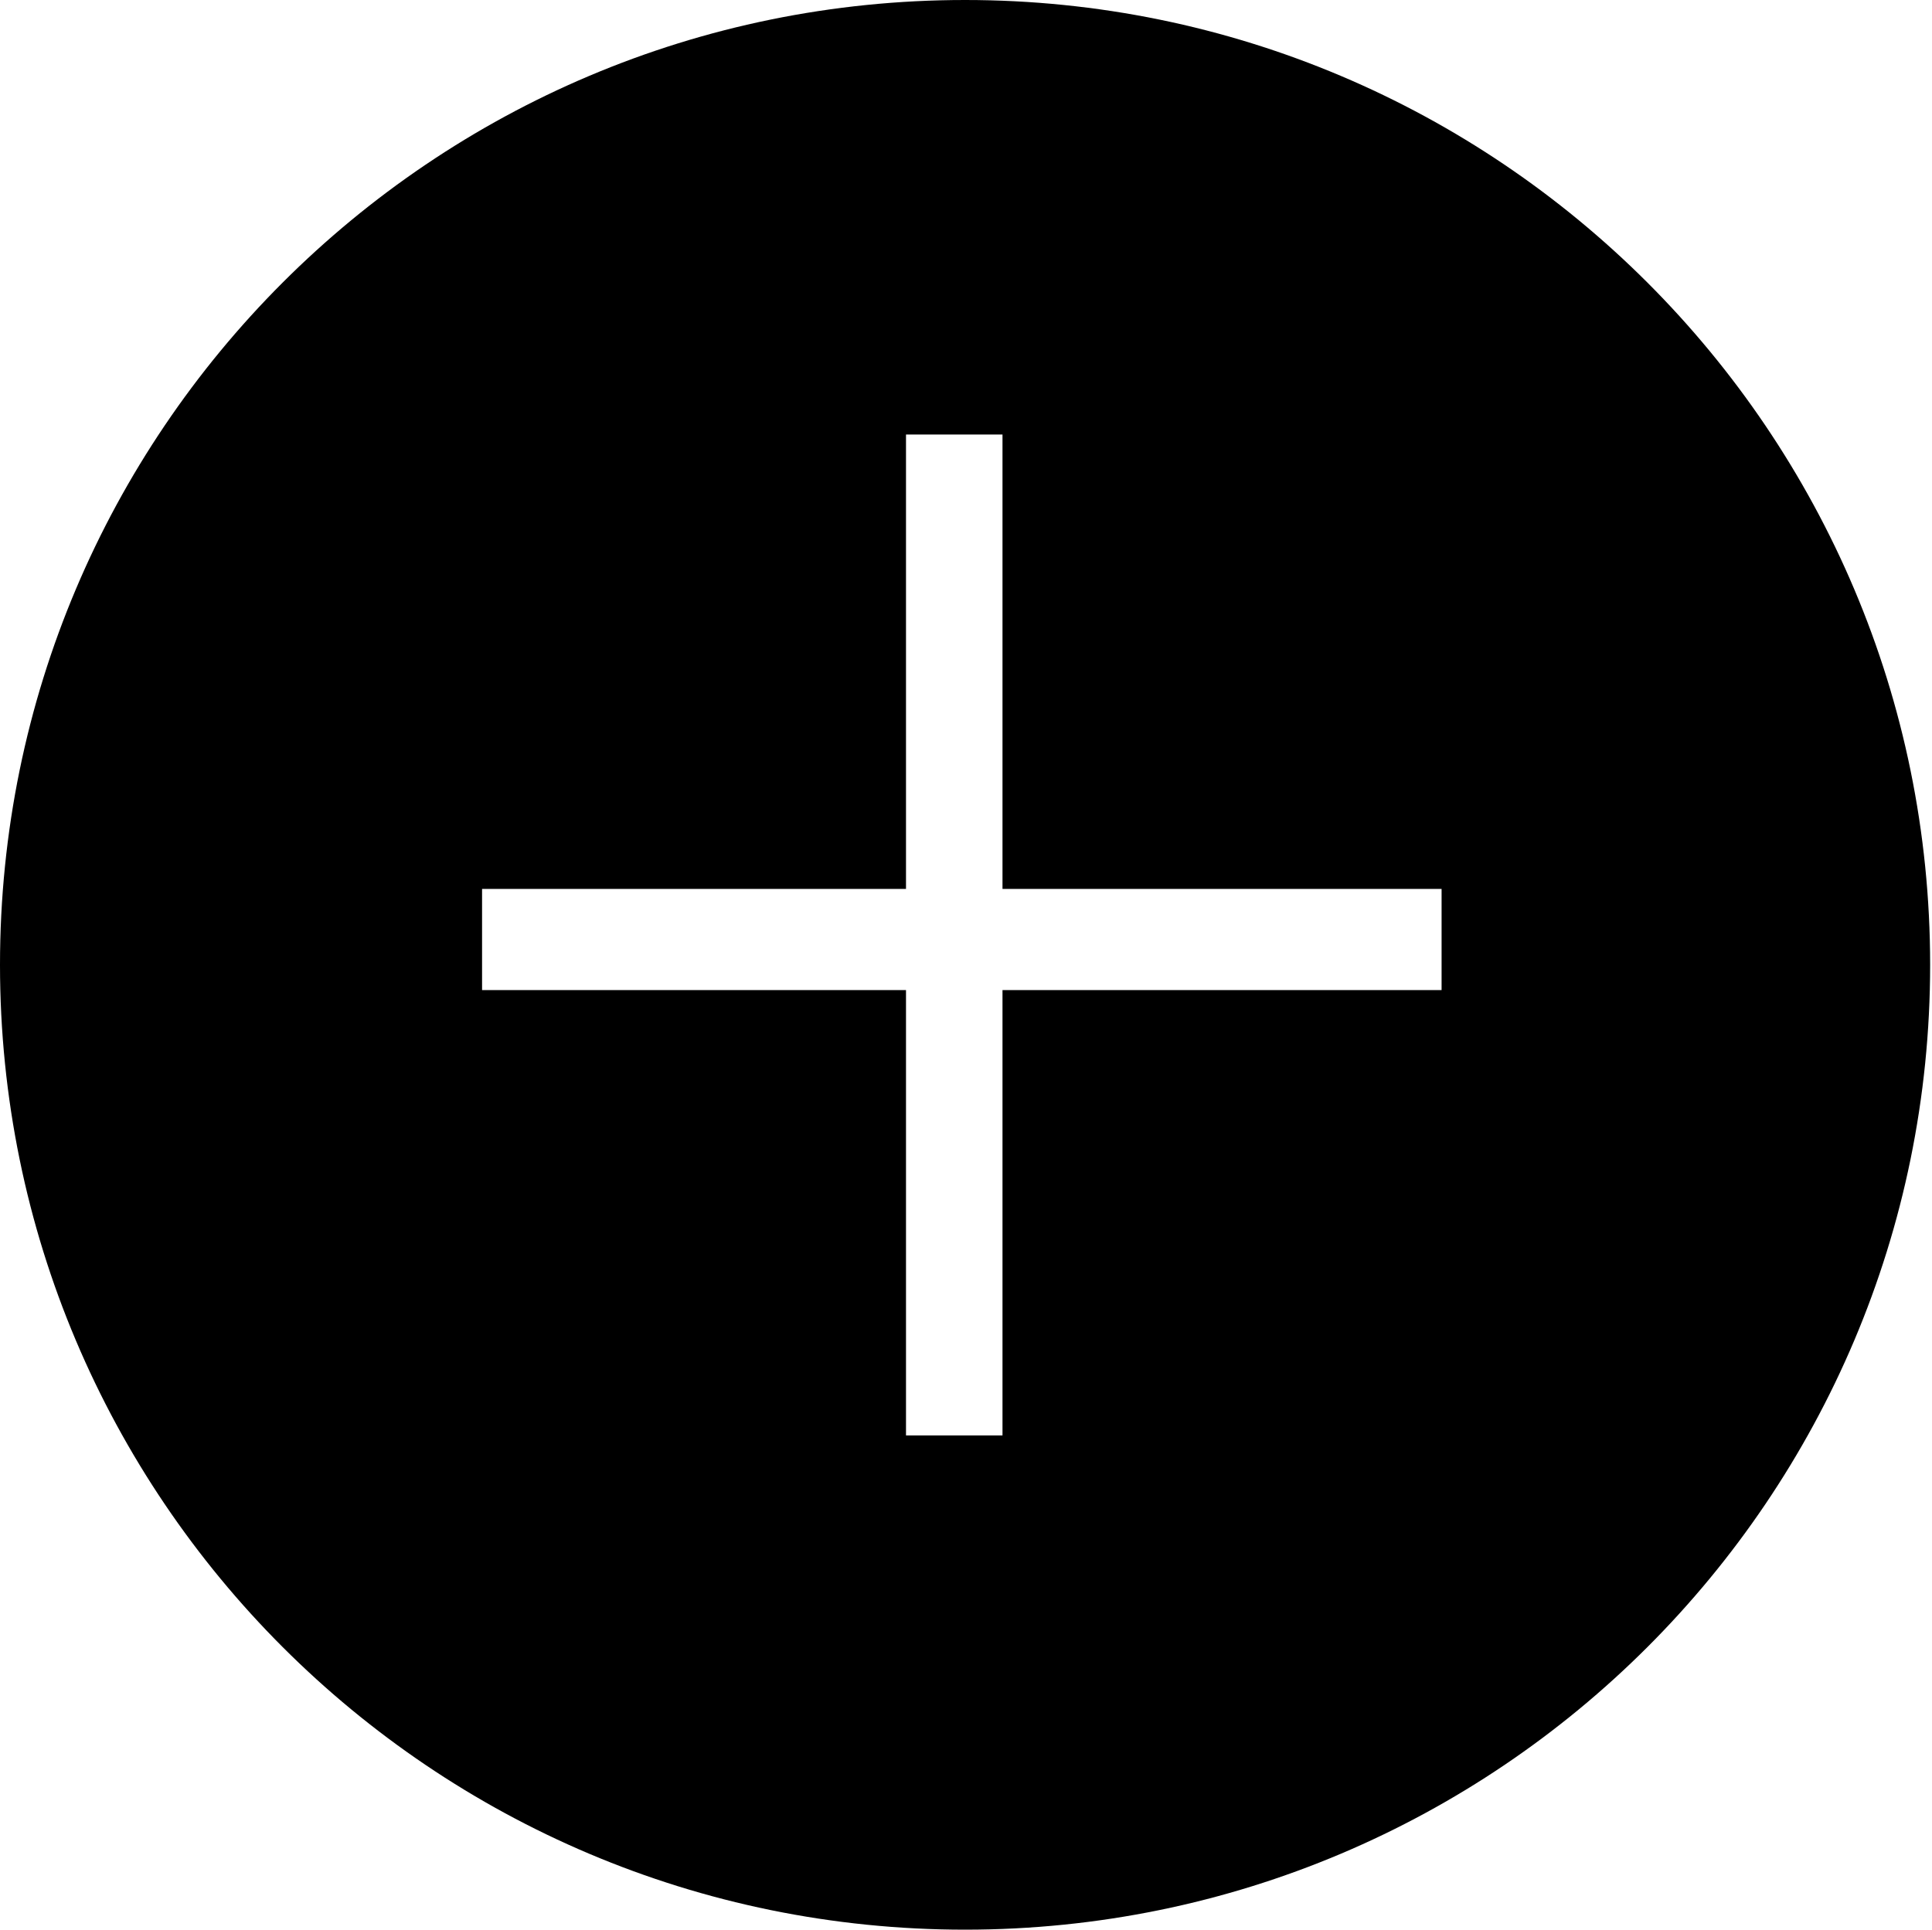 <?xml version="1.0" standalone="no"?><!DOCTYPE svg PUBLIC "-//W3C//DTD SVG 1.1//EN" "http://www.w3.org/Graphics/SVG/1.1/DTD/svg11.dtd"><svg t="1482752462860" class="icon" style="" viewBox="0 0 1025 1024" version="1.1" xmlns="http://www.w3.org/2000/svg" p-id="7130" xmlns:xlink="http://www.w3.org/1999/xlink" width="200.195" height="200"><defs><style type="text/css"></style></defs><path d="M512 0C229.181 0 0 229.245 0 512c0 282.742 229.207 512 512 512 282.755 0 512.013-229.258 512.013-512C1024 229.245 794.755 0 512 0zM764.816 525.403 531.862 525.403 531.862 761.721l-51.195 0L480.667 525.403 255.757 525.403l0-53.689 224.91 0L480.667 230.588l51.195 0 0 241.126 232.954 0L764.816 525.403z" p-id="7131"></path></svg>
